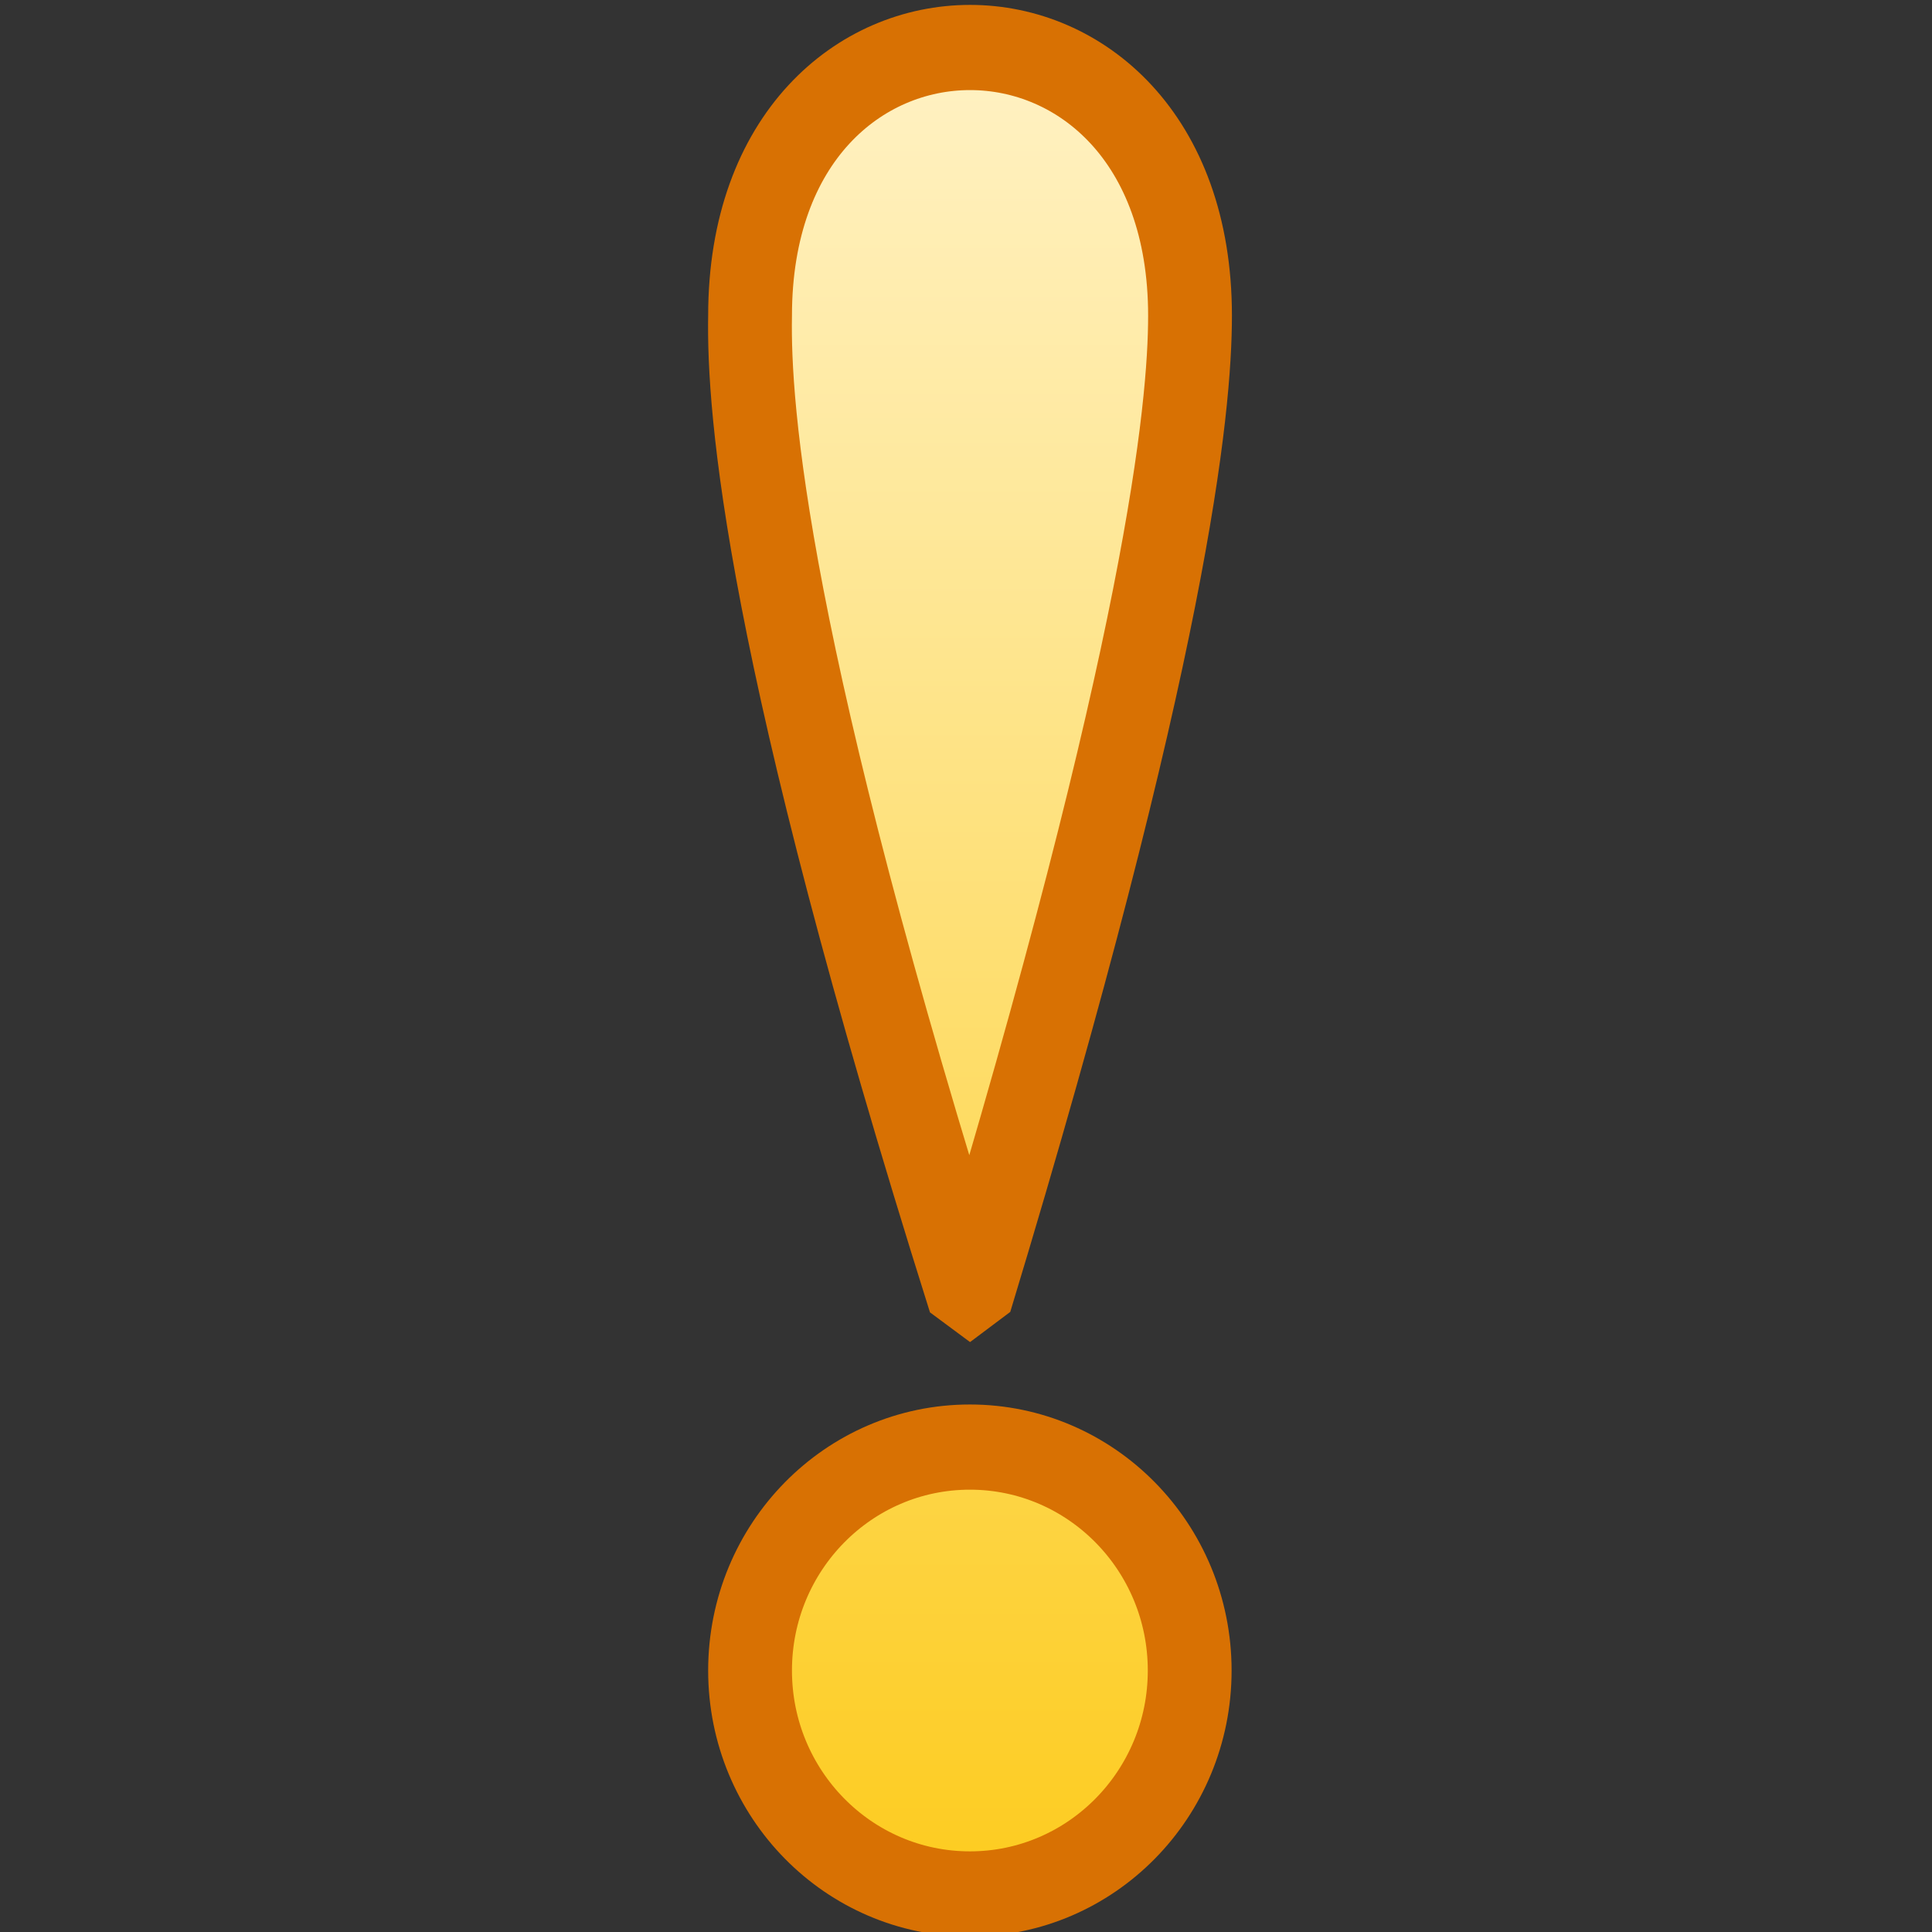 <?xml version="1.0" encoding="UTF-8" standalone="no"?>
<!-- Created with Inkscape (http://www.inkscape.org/) -->

<svg
   xmlns:dc="http://purl.org/dc/elements/1.1/"
   xmlns:cc="http://creativecommons.org/ns#"
   xmlns:rdf="http://www.w3.org/1999/02/22-rdf-syntax-ns#"
   xmlns:svg="http://www.w3.org/2000/svg"
   xmlns="http://www.w3.org/2000/svg"
   xmlns:xlink="http://www.w3.org/1999/xlink"
   xmlns:sodipodi="http://sodipodi.sourceforge.net/DTD/sodipodi-0.dtd"
   xmlns:inkscape="http://www.inkscape.org/namespaces/inkscape"
   width="24"
   height="24"
   viewBox="0 0 6.35 6.35"
   version="1.1"
   id="svg8"
   inkscape:version="0.92.2 (5c3e80d, 2017-08-06)"
   sodipodi:docname="icon3.svg">
  <rect x="0" y="0" width="6.35" height="6.35" fill="#333333" stroke="none"/>
  <defs
     id="defs2">
    <linearGradient
       inkscape:collect="always"
       id="linearGradient897">
      <stop
         style="stop-color:#fff5d3;stop-opacity:1"
         offset="0"
         id="stop893" />
      <stop
         style="stop-color:#fdc913;stop-opacity:1"
         offset="1"
         id="stop895" />
    </linearGradient>
    <linearGradient
       inkscape:collect="always"
       xlink:href="#linearGradient897"
       id="linearGradient899"
       x1="12.965"
       y1="298.587"
       x2="12.965"
       y2="304.937"
       gradientUnits="userSpaceOnUse" />
    <linearGradient
       inkscape:collect="always"
       xlink:href="#linearGradient897"
       id="linearGradient913"
       gradientUnits="userSpaceOnUse"
       x1="12.965"
       y1="298.587"
       x2="12.965"
       y2="304.937" />
    <linearGradient
       inkscape:collect="always"
       xlink:href="#linearGradient897"
       id="linearGradient915"
       gradientUnits="userSpaceOnUse"
       x1="12.965"
       y1="298.587"
       x2="12.965"
       y2="304.937" />
  </defs>
  <sodipodi:namedview
     id="base"
     pagecolor="#ffffff"
     bordercolor="#666666"
     borderopacity="1.0"
     inkscape:pageopacity="0.0"
     inkscape:pageshadow="2"
     inkscape:zoom="20.48"
     inkscape:cx="22.345813"
     inkscape:cy="6.5526403"
     inkscape:document-units="px"
     inkscape:current-layer="layer1"
     showgrid="true"
     units="px"
     inkscape:snap-center="true"
     inkscape:snap-object-midpoints="true"
     inkscape:snap-midpoints="true"
     inkscape:snap-smooth-nodes="true"
     inkscape:snap-intersection-paths="true"
     inkscape:object-paths="true"
     inkscape:snap-bbox="false"
     showguides="true"
     inkscape:guide-bbox="true"
     inkscape:window-width="1920"
     inkscape:window-height="1018"
     inkscape:window-x="-8"
     inkscape:window-y="-8"
     inkscape:window-maximized="1">
    <inkscape:grid
       type="xygrid"
       id="grid826"
       dotted="false" />
  </sodipodi:namedview>
  <g
     inkscape:label="Layer 1"
     inkscape:groupmode="layer"
     id="layer1"
     transform="translate(0,-290.65)">
    <g
       id="g891"
       style="fill:url(#linearGradient899);fill-opacity:1;stroke:#d87103;stroke-width:0.252;stroke-miterlimit:4;stroke-dasharray:none;stroke-opacity:1"
       transform="matrix(1.093,0,0,1.111,-10.983,-41.469)">
      <ellipse
         transform="scale(-1,1)"
         ry="0.661"
         rx="0.661"
         cy="303.879"
         cx="-12.965"
         id="path875"
         style="opacity:1;fill:url(#linearGradient913);fill-opacity:1;fill-rule:nonzero;stroke:#d87103;stroke-width:0.252;stroke-linecap:square;stroke-linejoin:miter;stroke-miterlimit:4;stroke-dasharray:none;stroke-dashoffset:0;stroke-opacity:1;paint-order:fill markers stroke" />
      <path
         sodipodi:nodetypes="cccc"
         inkscape:connector-curvature="0"
         id="path883"
         d="m 12.965,302.781 c -0.617,-1.925 -0.666,-2.639 -0.661,-2.91 0,-1.058 1.323,-1.058 1.323,0 0,0.271 -0.068,0.985 -0.661,2.91 z"
         style="fill:url(#linearGradient915);fill-opacity:1;fill-rule:evenodd;stroke:#d87103;stroke-width:0.252;stroke-linecap:butt;stroke-linejoin:bevel;stroke-miterlimit:4;stroke-dasharray:none;stroke-opacity:1" />
    </g>
  </g>
</svg>
